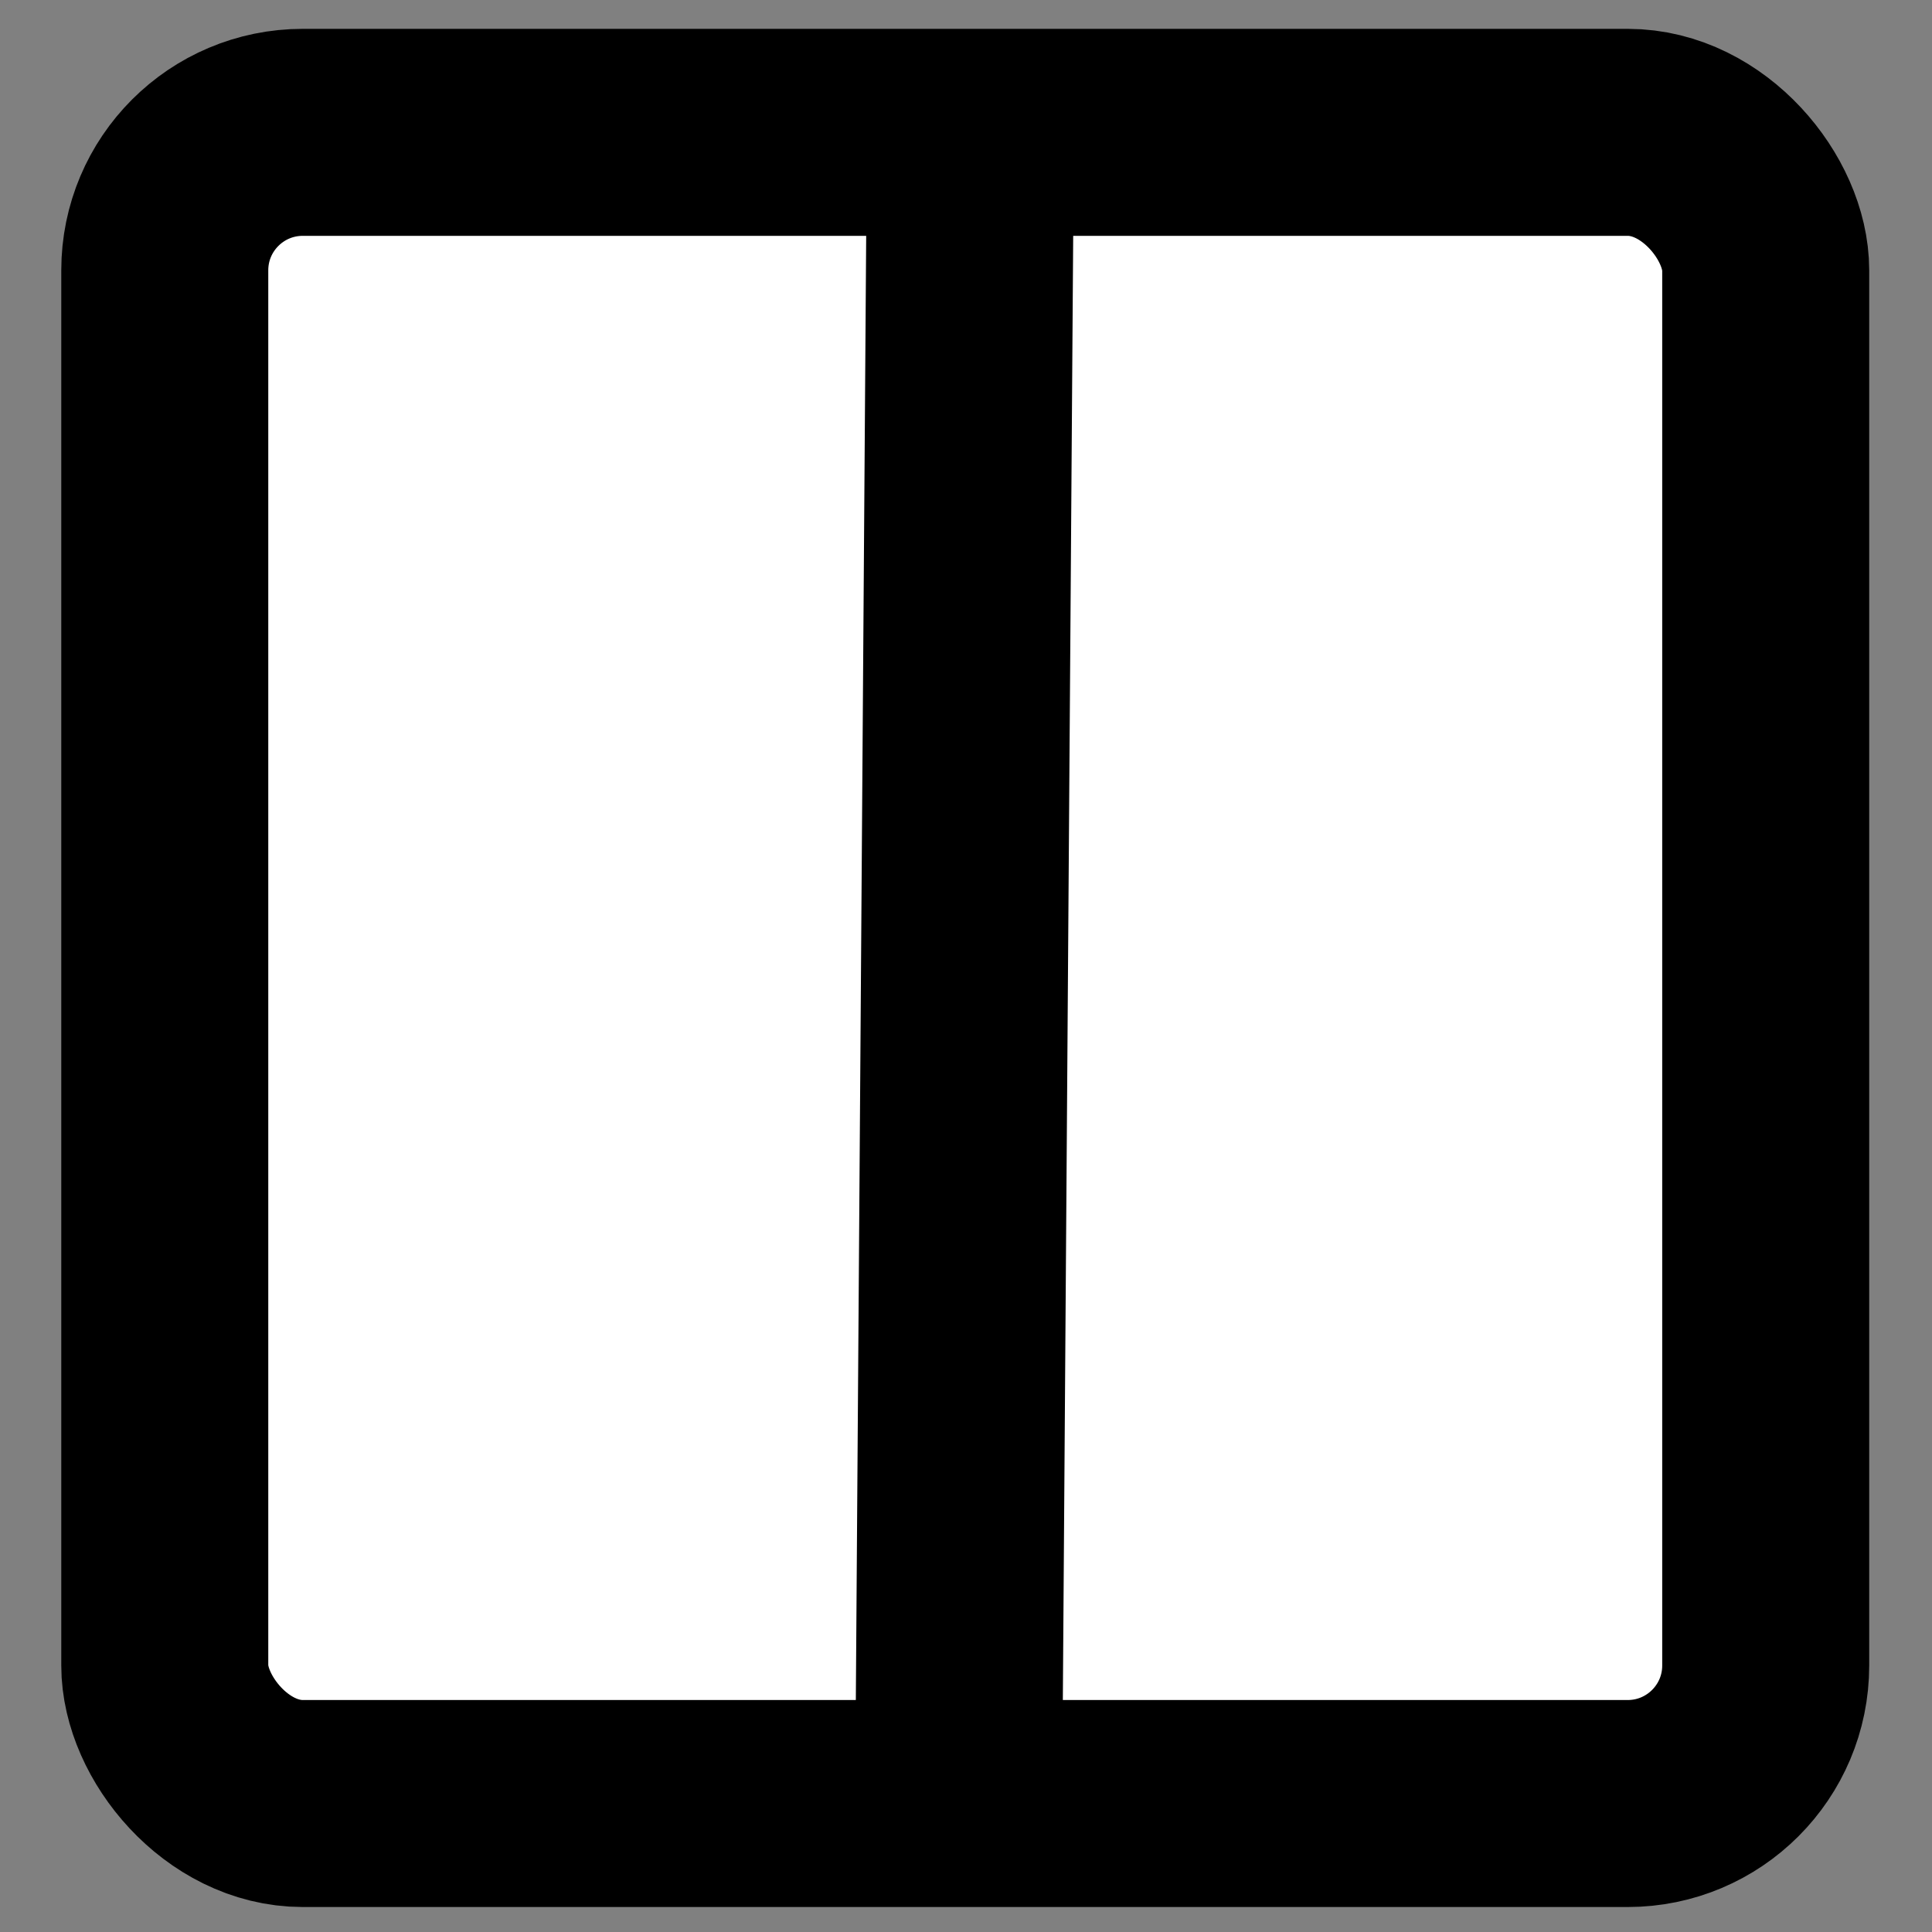 <svg width="14" height="14" viewBox="0 -1 14 14" xmlns="http://www.w3.org/2000/svg">
    <rect x="0" y="-1" width="14" height="14" fill="#808080" stroke="none"/>
    <defs></defs>
    <rect x="1.194" y="-0.041" width="11.601" height="12.11" rx="1" ry="1"
        style="fill: rgb(255, 255, 255); stroke: rgb(0, 0, 0); stroke-width: 1.5px;"></rect>
    <path style="stroke: rgb(0, 0, 0); stroke-width:1.5px" d="M 7.032 -0.034 L 6.948 11.842"></path>
</svg>
